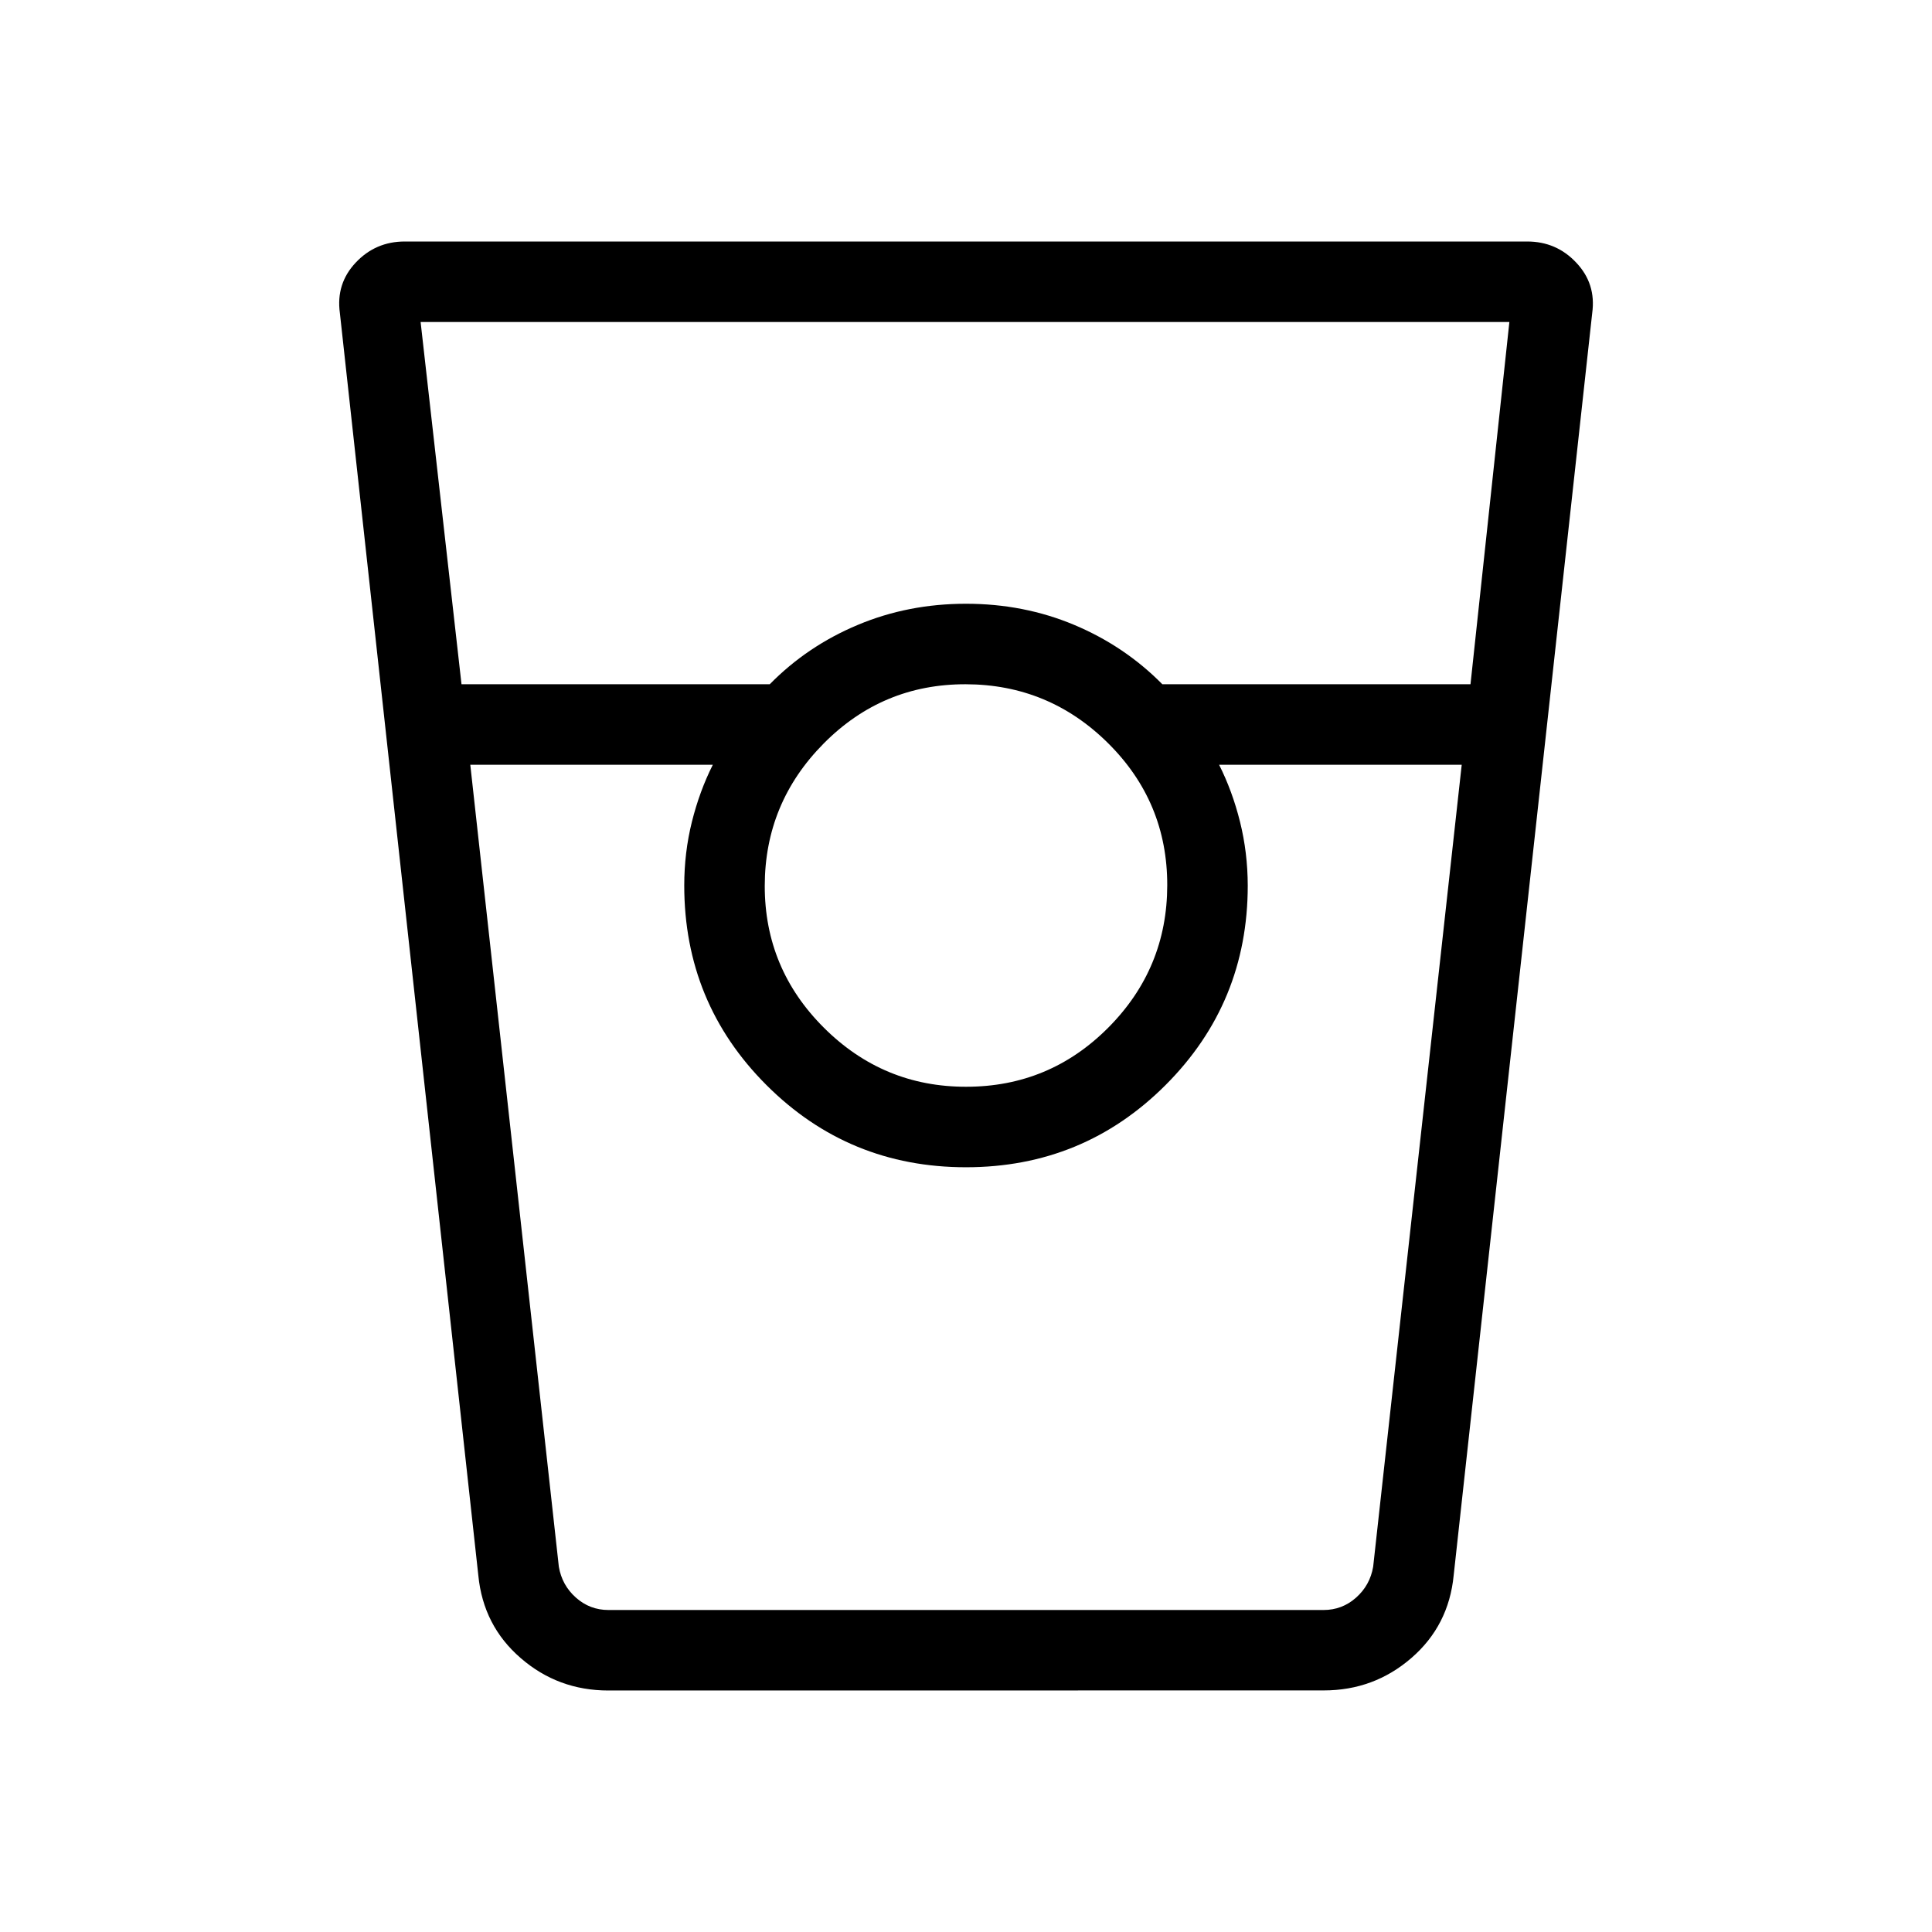 <svg xmlns="http://www.w3.org/2000/svg" width="3em" height="3em" viewBox="0 0 24 24"><path fill="currentColor" d="M7.558 21q-.626 0-1.09-.403q-.465-.402-.526-1.026L4.222 3.888q-.05-.363.196-.625Q4.665 3 5.028 3h13.943q.364 0 .61.263q.248.262.198.626L18.058 19.57q-.061.624-.525 1.026q-.465.403-1.09.403zM5.733 8.5h3.829q.467-.475 1.093-.737Q11.281 7.5 12 7.5t1.345.263t1.094.737h3.828L18.75 4H5.225zm6.27 5q1.034 0 1.765-.735t.732-1.769t-.735-1.764t-1.769-.732t-1.764.736t-.732 1.768t.736 1.764t1.768.732m-6.162-4l1.1 9.962q.039.23.212.384t.404.154h8.884q.231 0 .404-.154t.212-.384l1.1-9.962h-3.014q.165.327.26.709T15.5 11q0 1.458-1.021 2.479T12 14.5t-2.479-1.021T8.5 11q0-.41.095-.791t.26-.709zM7.558 20h1.298H8.5h7h-.356h1.298z"/></svg>